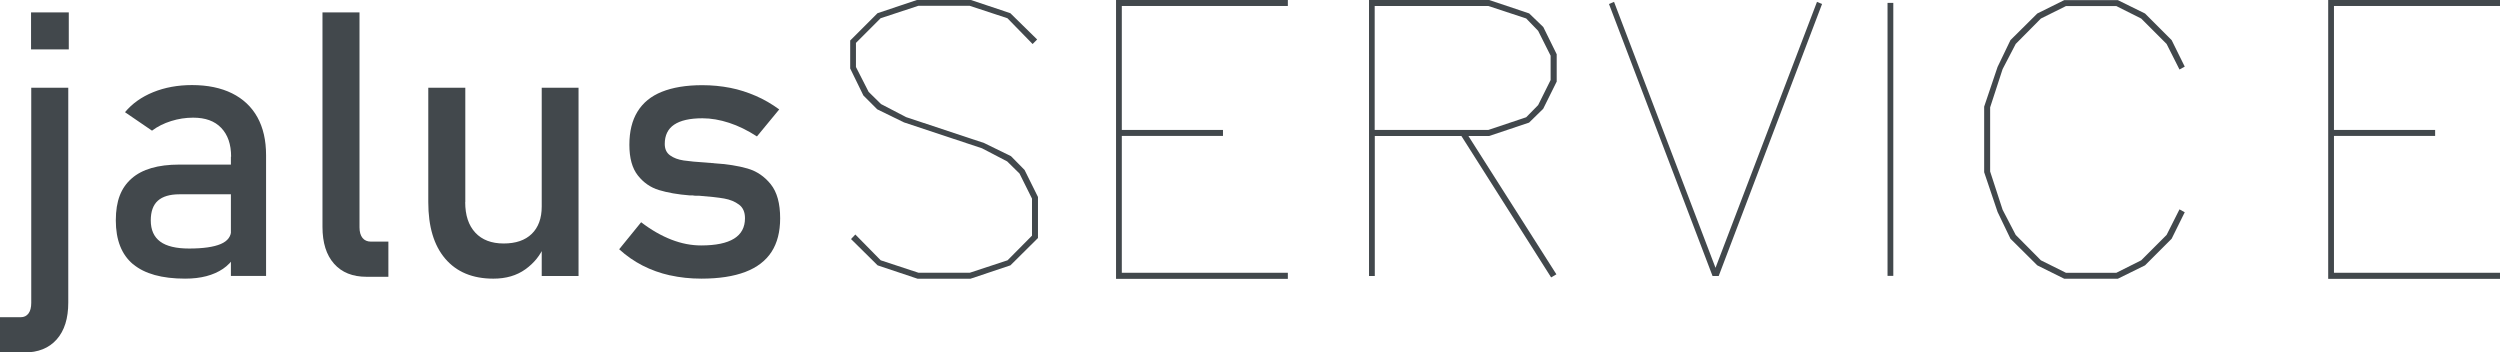 <?xml version="1.0" encoding="UTF-8"?>
<svg id="Layer_2" data-name="Layer 2" xmlns="http://www.w3.org/2000/svg" viewBox="0 0 242.42 34.17">
  <defs>
    <style>
      .cls-1 {
        fill: #42484c;
        stroke-width: 0px;
      }
    </style>
  </defs>
  <g id="Layer_1-2" data-name="Layer 1">
    <g>
      <path class="cls-1" d="m0,30.76h2c.33,0,.58-.12.76-.36s.27-.58.27-1.03V8.51h3.59v20.83c0,1.54-.37,2.72-1.12,3.57s-1.8,1.27-3.16,1.27H0v-3.41ZM3.01,1.2h3.66v3.59h-3.66V1.2Z"/>
      <path class="cls-1" d="m12.9,25.62c-1.11-.93-1.67-2.35-1.67-4.25s.51-3.16,1.53-4.06,2.56-1.35,4.62-1.35h5.19l.25,2.88h-5.41c-.94,0-1.64.21-2.1.62s-.69,1.05-.69,1.91c0,.93.31,1.61.92,2.06s1.55.67,2.8.67c1.37,0,2.39-.15,3.07-.44s1.01-.75,1.01-1.37l.37,2.57c-.32.49-.71.9-1.17,1.21s-1,.55-1.61.71-1.29.24-2.06.24c-2.25,0-3.93-.47-5.04-1.4Zm9.51-10.43c0-1.2-.32-2.12-.96-2.79s-1.54-.99-2.72-.99c-.73,0-1.44.11-2.14.33s-1.32.53-1.85.93l-2.62-1.79c.69-.83,1.6-1.48,2.73-1.94s2.39-.69,3.77-.69c1.51,0,2.81.27,3.88.8s1.9,1.31,2.46,2.32.84,2.24.84,3.67v11.72h-3.41v-11.57Z"/>
      <path class="cls-1" d="m34.86,22.04c0,.45.1.79.29,1.03s.47.36.82.36h1.69v3.41h-2.11c-1.36,0-2.41-.42-3.16-1.27s-1.12-2.03-1.12-3.57V1.2h3.59v20.85Z"/>
      <path class="cls-1" d="m45.11,19.6c0,1.28.33,2.26.98,2.96s1.57,1.05,2.75,1.05,2.08-.31,2.72-.93.97-1.51.97-2.65l.25,3.81c-.38.9-.98,1.66-1.83,2.27s-1.88.91-3.11.91c-2.02,0-3.57-.65-4.67-1.94s-1.64-3.12-1.64-5.48v-11.09h3.59v11.09Zm7.42-11.09h3.57v18.25h-3.57V8.51Z"/>
      <path class="cls-1" d="m64.96,26.7c-.94-.21-1.83-.53-2.65-.95s-1.58-.95-2.27-1.58l2.13-2.62c.98.75,1.96,1.31,2.94,1.69s1.93.56,2.88.56c1.42,0,2.48-.22,3.19-.66s1.06-1.1,1.06-1.98c0-.59-.19-1.03-.58-1.32s-.87-.49-1.44-.59-1.38-.19-2.43-.27c-.09,0-.19,0-.3,0s-.21-.01-.3-.03c-.05,0-.09,0-.14,0s-.09,0-.14,0c-1.18-.09-2.19-.27-3.01-.52s-1.5-.72-2.05-1.42-.82-1.68-.82-2.97.26-2.36.79-3.22,1.31-1.5,2.36-1.92,2.35-.64,3.92-.64c.95,0,1.85.09,2.72.26s1.68.44,2.47.78,1.54.78,2.27,1.31l-2.16,2.62c-.91-.59-1.81-1.03-2.7-1.32s-1.75-.44-2.59-.44c-1.22,0-2.13.21-2.74.62s-.91,1.04-.91,1.87c0,.49.17.86.52,1.11s.78.41,1.31.49,1.28.15,2.25.21c.07.01.14.02.22.02s.16,0,.24.02h.11s.07,0,.11.02c1.28.08,2.36.25,3.26.51s1.65.77,2.26,1.53.91,1.86.91,3.3c0,1.31-.28,2.4-.84,3.26s-1.41,1.51-2.54,1.94-2.55.65-4.26.65c-1.08,0-2.09-.11-3.03-.32Z"/>
      <path class="cls-1" d="m100.65,23.08l-2.67,2.65-3.88,1.3h-5.12l-3.88-1.3-2.58-2.55.42-.44,2.46,2.5,3.67,1.21h4.96l3.67-1.21,2.37-2.39v-3.59l-1.21-2.43-1.2-1.18-2.44-1.27-7.56-2.51-2.6-1.27-1.34-1.34-1.28-2.62v-2.71l2.65-2.65,3.88-1.3h5.12l3.88,1.3,2.6,2.55-.44.44-2.44-2.5-3.67-1.21h-4.96l-3.67,1.21-2.39,2.39v2.34l1.23,2.41,1.2,1.18,2.44,1.27,7.56,2.51,2.6,1.27,1.32,1.34,1.3,2.62v3.97Z"/>
      <path class="cls-1" d="m124.88,27.04h-16.66V0h16.66v.58h-16.1v12.02h9.81v.58h-9.81v13.27h16.1v.58Z"/>
      <path class="cls-1" d="m150.94,7.93l-1.3,2.62-1.37,1.34-3.88,1.3h-2l8.53,13.41-.51.3-8.7-13.71h-8.4v13.57h-.56V0h11.65l3.88,1.3,1.37,1.32,1.3,2.64v2.67Zm-.58-.16v-2.37l-1.21-2.41-1.16-1.2-3.67-1.21h-11.02v12.02h11.02l3.67-1.23,1.16-1.18,1.21-2.43Z"/>
      <path class="cls-1" d="m176.68.39l-10.02,26.37h-.6L156.02.39l.49-.21,9.84,25.79L176.19.18l.49.21Z"/>
      <path class="cls-1" d="m183.59,26.75h-.56V.28h.56v26.47Z"/>
      <path class="cls-1" d="m211.85,20.58l-1.27,2.57-2.58,2.58-2.64,1.3h-5.19l-2.62-1.3-2.6-2.58-1.25-2.6-1.3-3.85v-6.36l1.3-3.85,1.25-2.6,2.6-2.58,2.62-1.3h5.19l2.64,1.3,2.58,2.58,1.27,2.57-.51.28-1.25-2.48-2.46-2.46-2.41-1.21h-4.89l-2.43,1.21-2.44,2.46-1.27,2.44-1.21,3.71v6.22l1.21,3.71,1.27,2.44,2.44,2.46,2.43,1.21h4.89l2.41-1.21,2.46-2.46,1.25-2.48.51.28Z"/>
      <path class="cls-1" d="m242.42,27.04h-16.66V0h16.66v.58h-16.1v12.02h9.81v.58h-9.81v13.27h16.1v.58Z"/>
    </g>
  </g>
</svg>